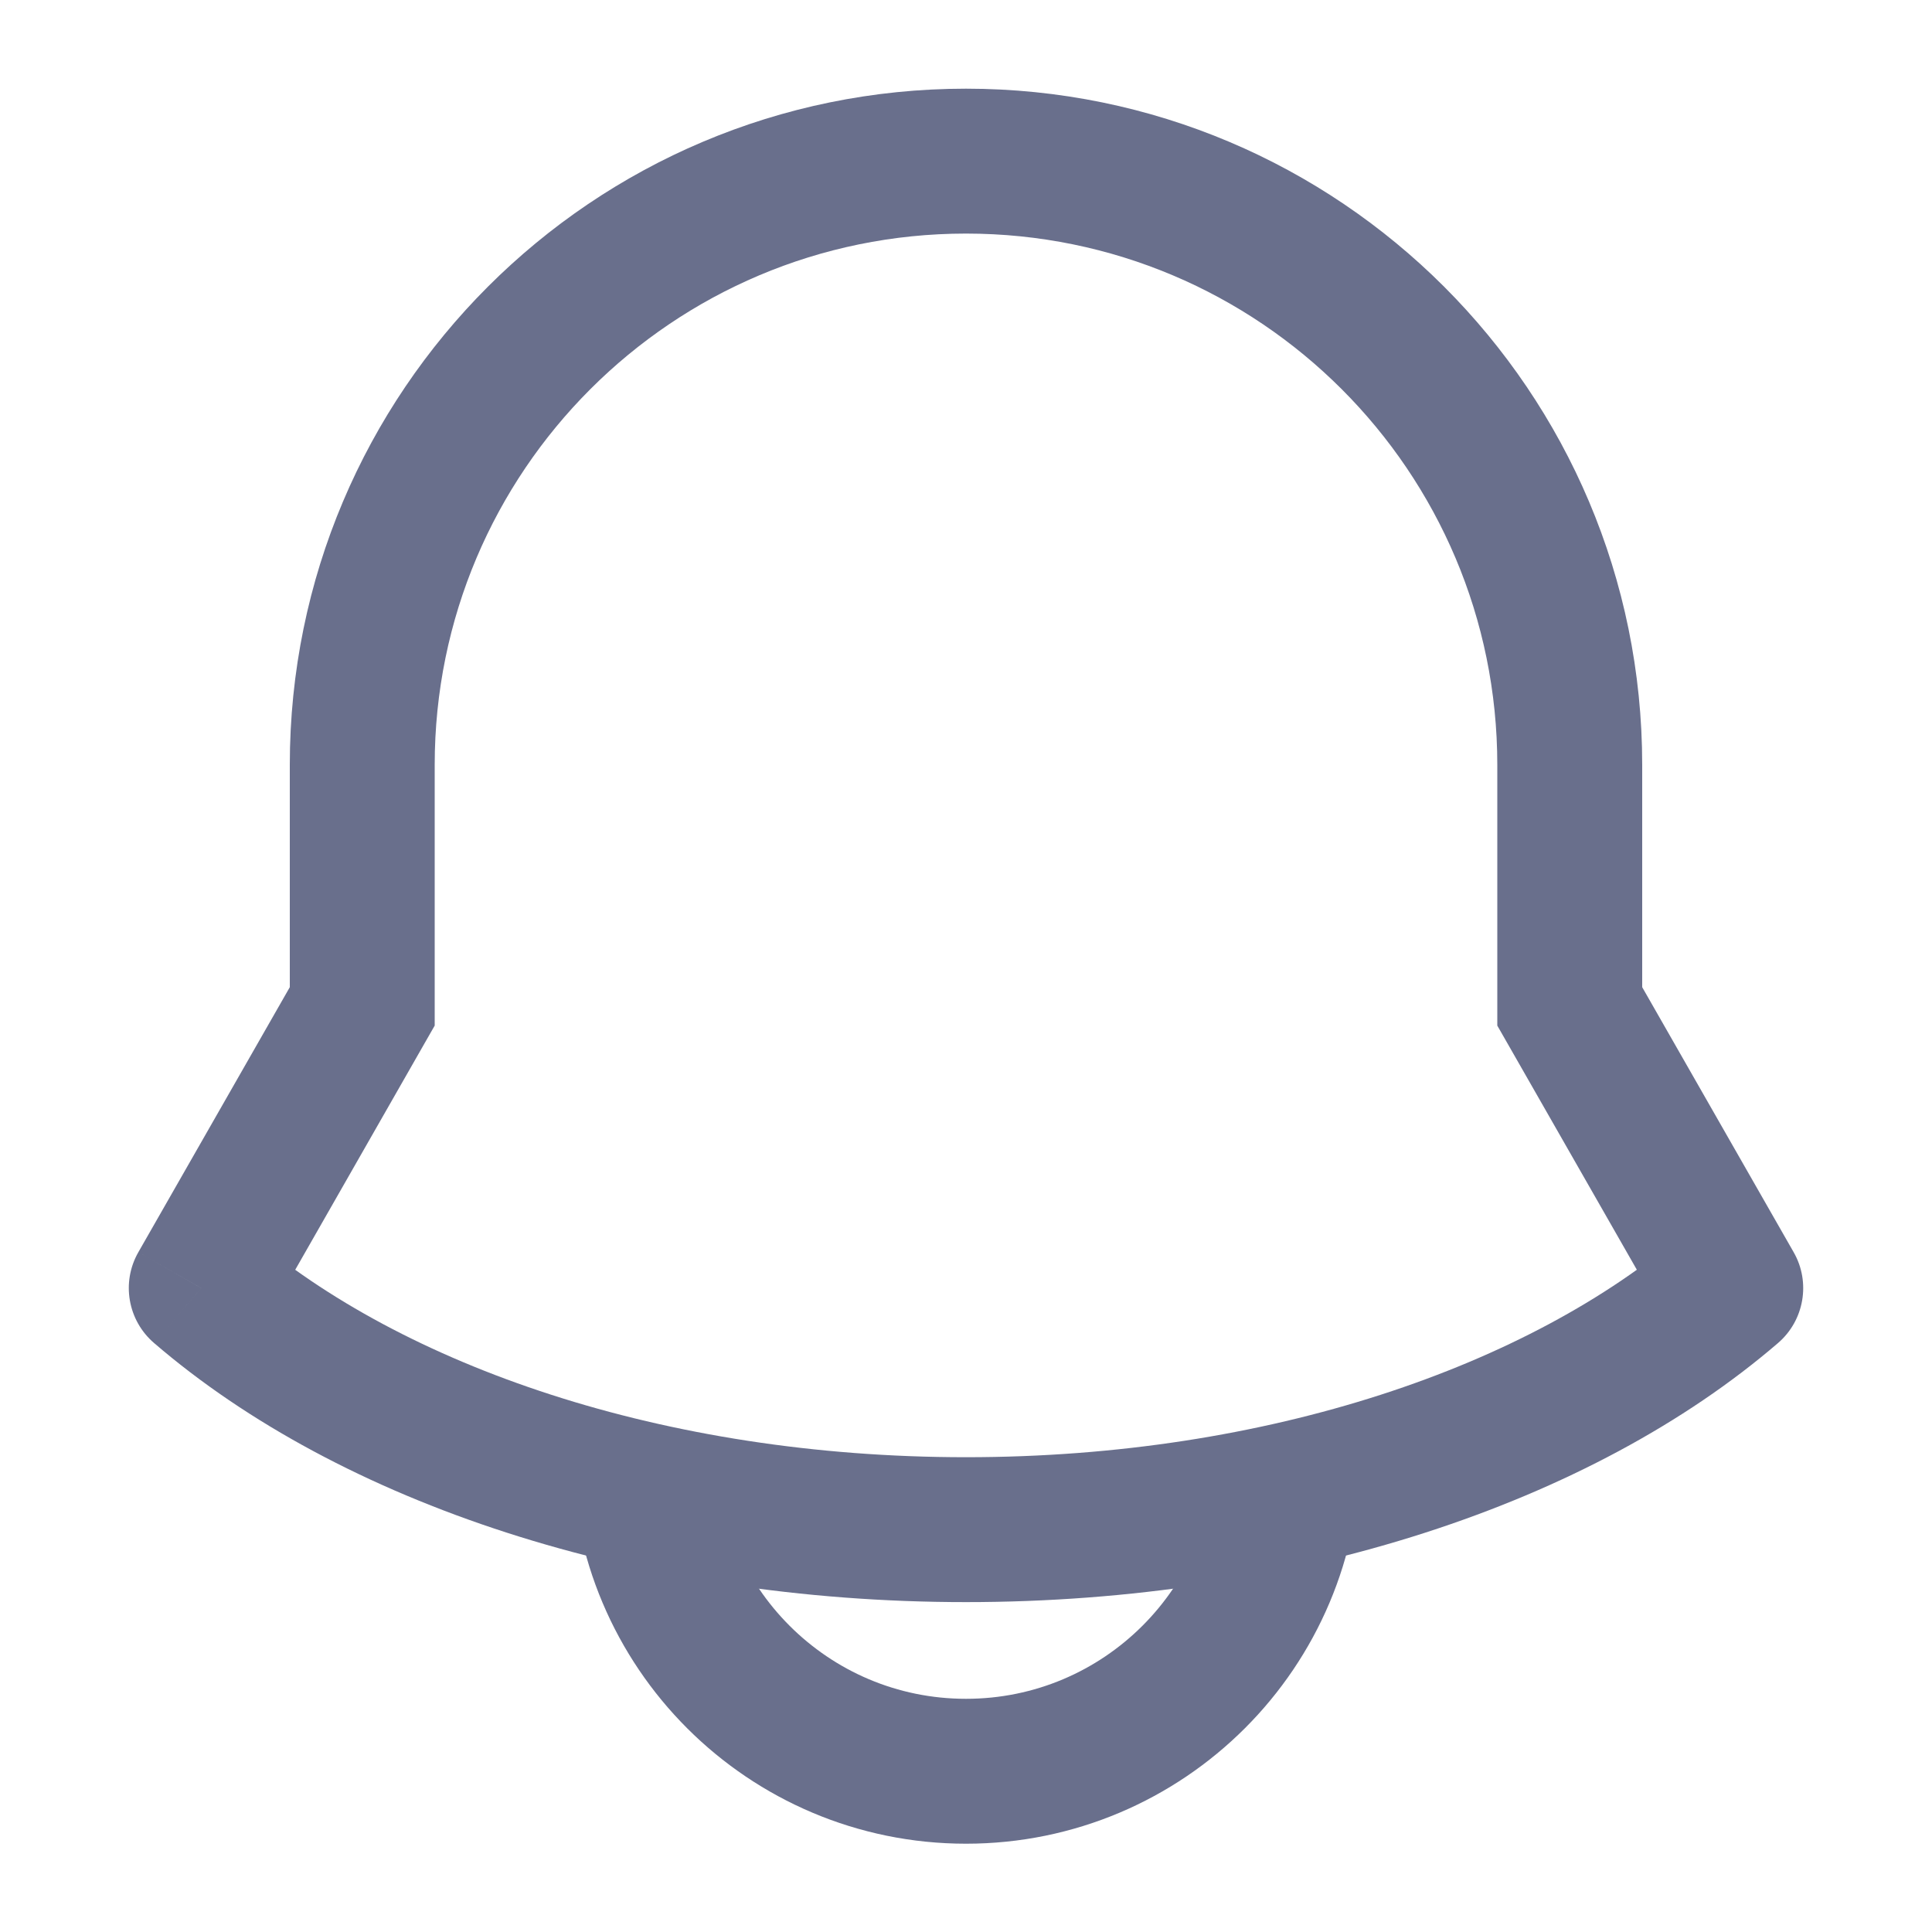 <svg width="20" height="20" viewBox="0 0 20 20" fill="none" xmlns="http://www.w3.org/2000/svg">
<path d="M17.917 13.335L18.406 13.903C18.678 13.669 18.746 13.274 18.568 12.963L17.917 13.335ZM2.083 13.335L1.432 12.963C1.254 13.274 1.322 13.669 1.595 13.903L2.083 13.335ZM16.25 10.418H15.5V10.617L15.599 10.79L16.25 10.418ZM3.75 10.418L4.401 10.79L4.5 10.617V10.418H3.75ZM10 16.585C13.398 16.585 16.477 15.562 18.406 13.903L17.428 12.766C15.837 14.134 13.136 15.085 10 15.085V16.585ZM1.595 13.903C3.523 15.562 6.602 16.585 10 16.585V15.085C6.864 15.085 4.163 14.134 2.572 12.766L1.595 13.903ZM18.568 12.963L16.901 10.046L15.599 10.79L17.266 13.707L18.568 12.963ZM17 10.418V7.918H15.5V10.418H17ZM3 7.918V10.418H4.5V7.918H3ZM3.099 10.046L1.432 12.963L2.735 13.707L4.401 10.79L3.099 10.046ZM10 0.918C6.134 0.918 3 4.052 3 7.918H4.5C4.5 4.88 6.963 2.418 10 2.418V0.918ZM17 7.918C17 4.052 13.866 0.918 10 0.918V2.418C13.038 2.418 15.5 4.88 15.5 7.918H17Z" fill="#696F8C"/>
<path d="M13.334 15.003C13.334 16.844 11.841 18.336 10 18.336C8.159 18.336 6.667 16.844 6.667 15.003" stroke="#696F8C" stroke-width="1.5" stroke-linejoin="round"/>
</svg>

